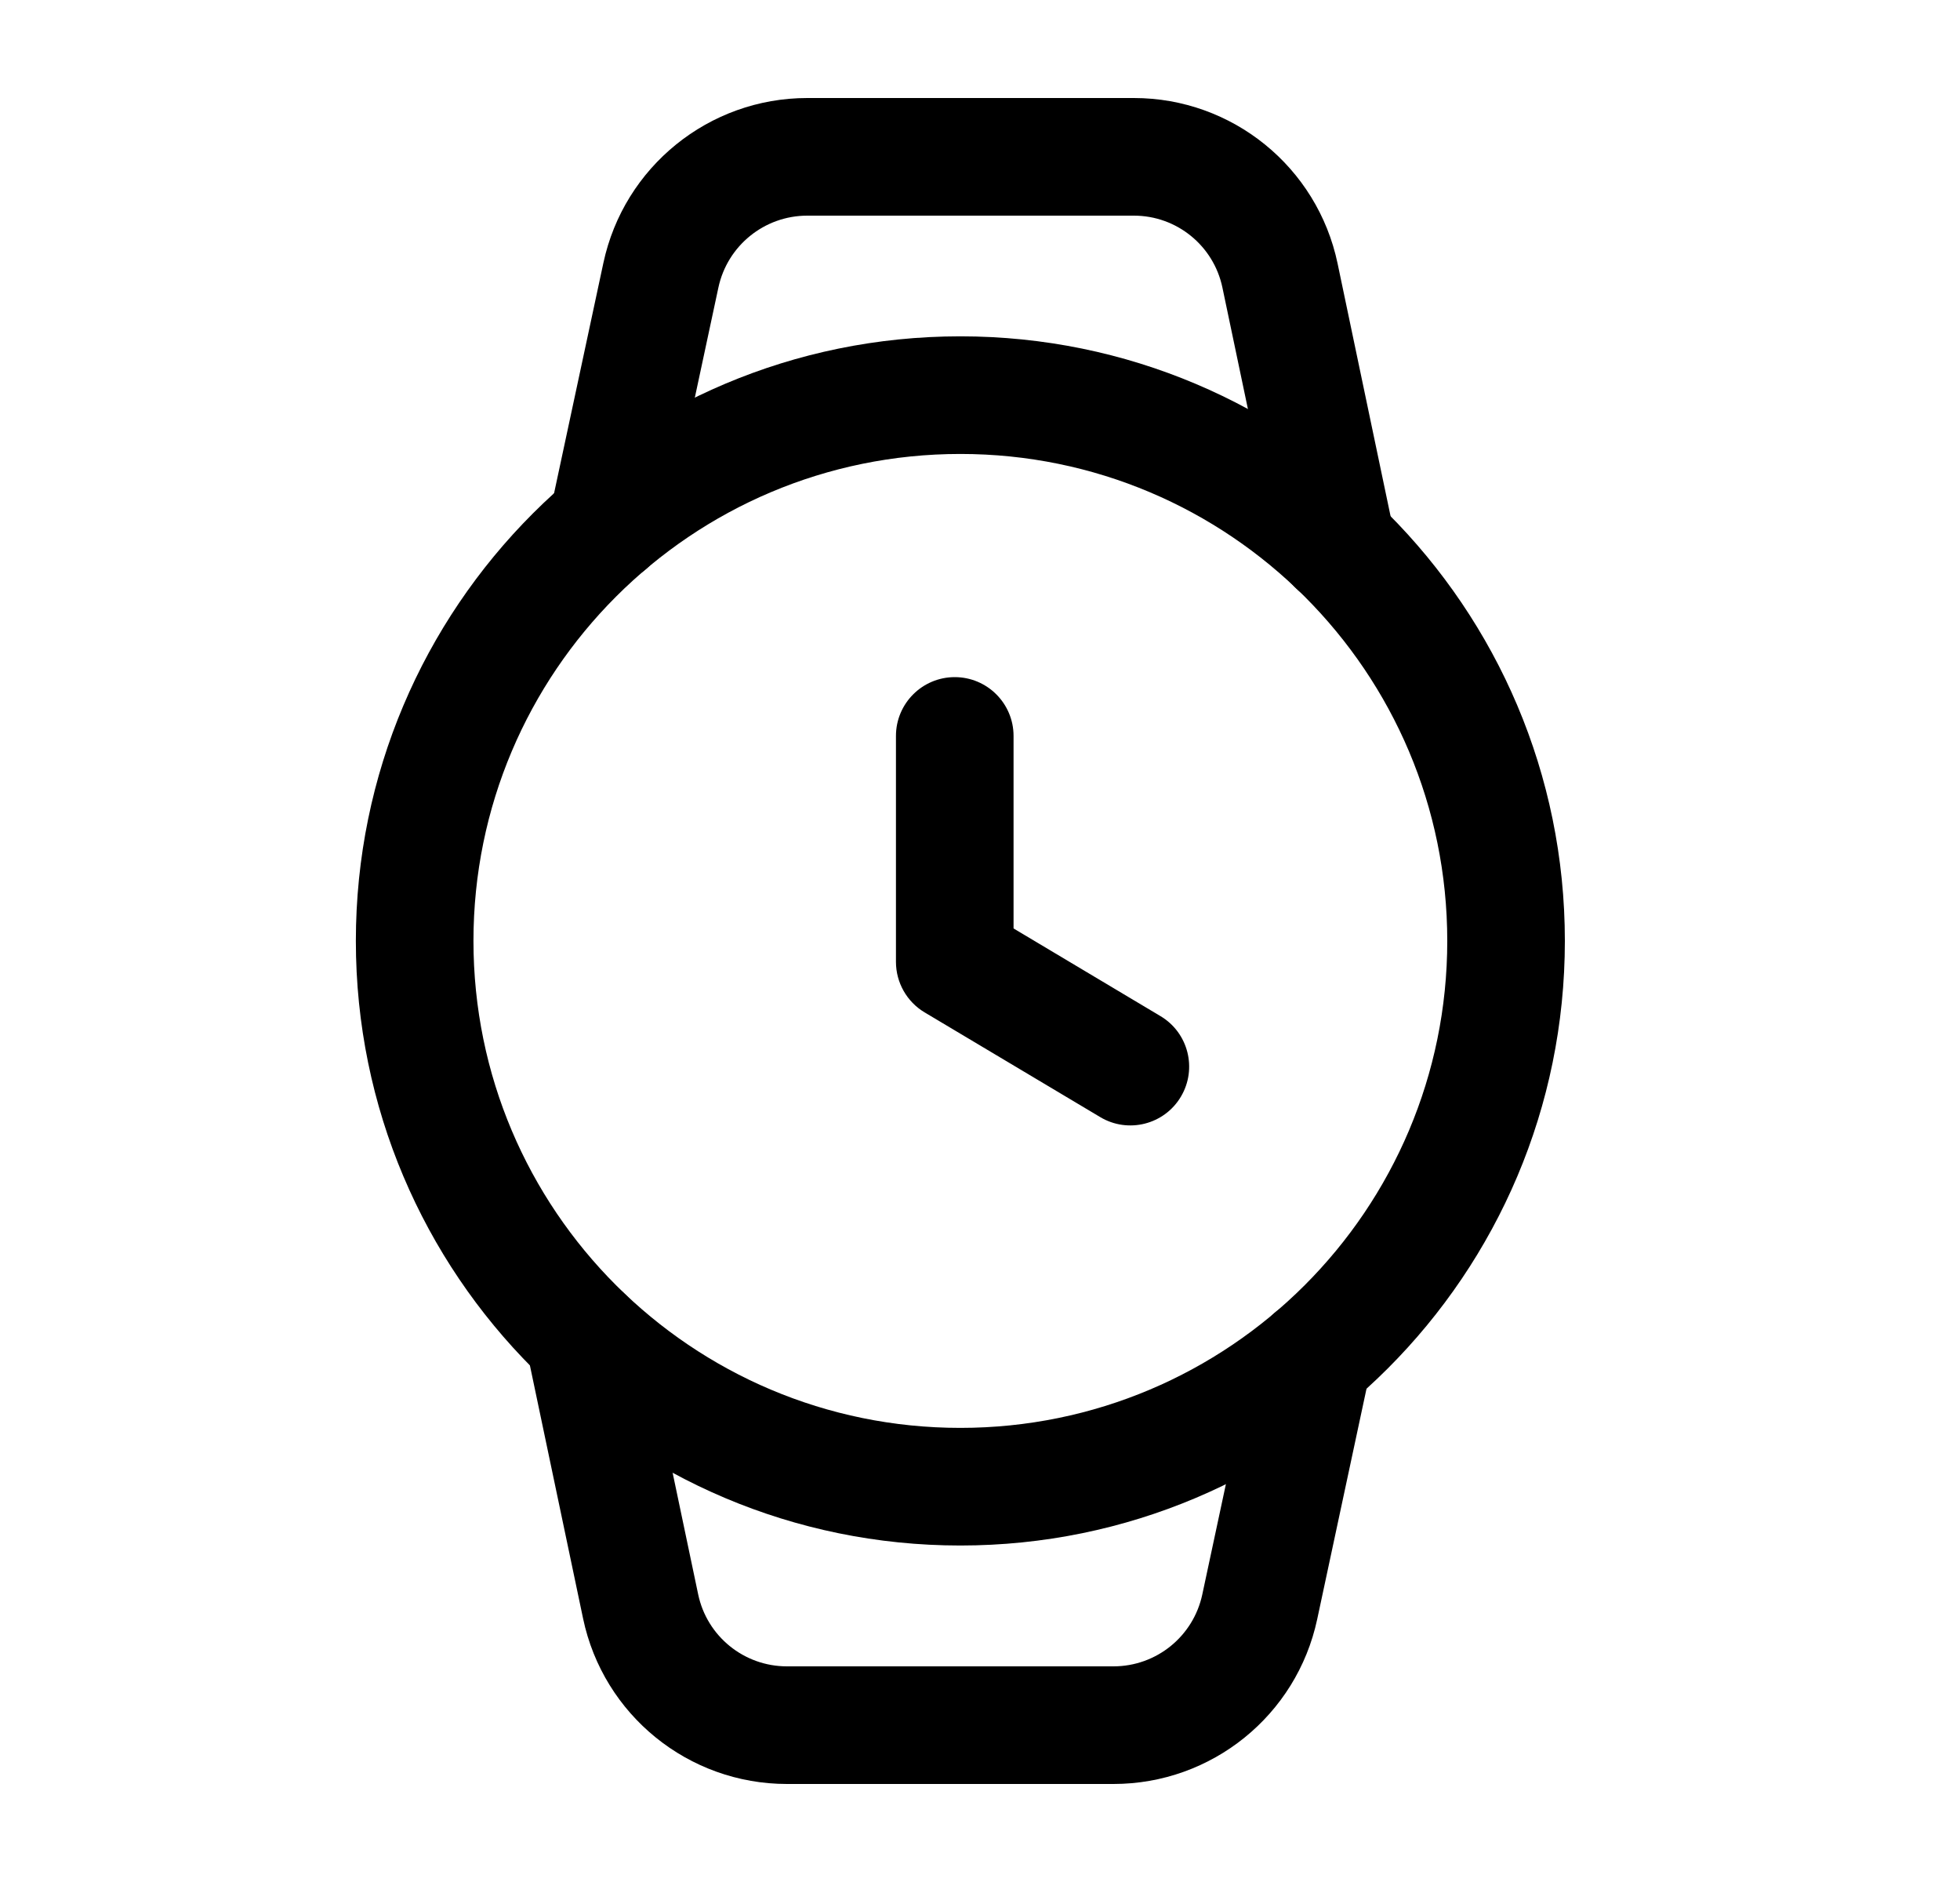 <svg width="25" height="24" viewBox="0 0 25 24" fill="none" xmlns="http://www.w3.org/2000/svg">
<path fill-rule="evenodd" clip-rule="evenodd" d="M4.539 11.999C4.539 7.74 7.992 4.289 12.249 4.289C16.507 4.289 19.96 7.74 19.96 11.999C19.96 16.258 16.507 19.709 12.249 19.709C7.992 19.709 4.539 16.258 4.539 11.999ZM12.249 5.789C8.82 5.789 6.039 8.569 6.039 11.999C6.039 15.429 8.82 18.209 12.249 18.209C15.679 18.209 18.46 15.429 18.46 11.999C18.46 8.569 15.679 5.789 12.249 5.789Z" fill="black"/>
<path fill-rule="evenodd" clip-rule="evenodd" d="M7.293 16.305C7.699 16.22 8.096 16.48 8.181 16.885L8.905 20.331C9.017 20.866 9.489 21.25 10.038 21.25H14.202C14.749 21.25 15.22 20.869 15.335 20.335L16.016 17.152C16.102 16.747 16.501 16.489 16.906 16.576C17.311 16.663 17.569 17.061 17.482 17.466L16.801 20.649C16.801 20.649 16.801 20.649 16.801 20.649C16.539 21.875 15.456 22.75 14.202 22.75H10.038C8.781 22.75 7.695 21.87 7.437 20.639L6.713 17.193C6.628 16.788 6.888 16.39 7.293 16.305Z" fill="black"/>
<path fill-rule="evenodd" clip-rule="evenodd" d="M7.696 3.354C7.958 2.128 9.042 1.25 10.297 1.25H14.463C15.718 1.25 16.803 2.13 17.061 3.36L17.784 6.807C17.869 7.212 17.609 7.61 17.204 7.695C16.798 7.78 16.401 7.52 16.316 7.115L15.592 3.667C15.48 3.133 15.009 2.75 14.463 2.75H10.297C9.75 2.75 9.277 3.133 9.163 3.668L8.482 6.848C8.395 7.253 7.996 7.511 7.591 7.424C7.186 7.337 6.928 6.939 7.015 6.534L7.696 3.354Z" fill="black"/>
<path fill-rule="evenodd" clip-rule="evenodd" d="M12.178 8.635C12.592 8.635 12.928 8.971 12.928 9.385V11.84L14.802 12.958C15.158 13.17 15.274 13.63 15.062 13.986C14.85 14.342 14.389 14.458 14.034 14.246L11.793 12.91C11.567 12.775 11.428 12.53 11.428 12.266V9.385C11.428 8.971 11.764 8.635 12.178 8.635Z" fill="black"/>
</svg>